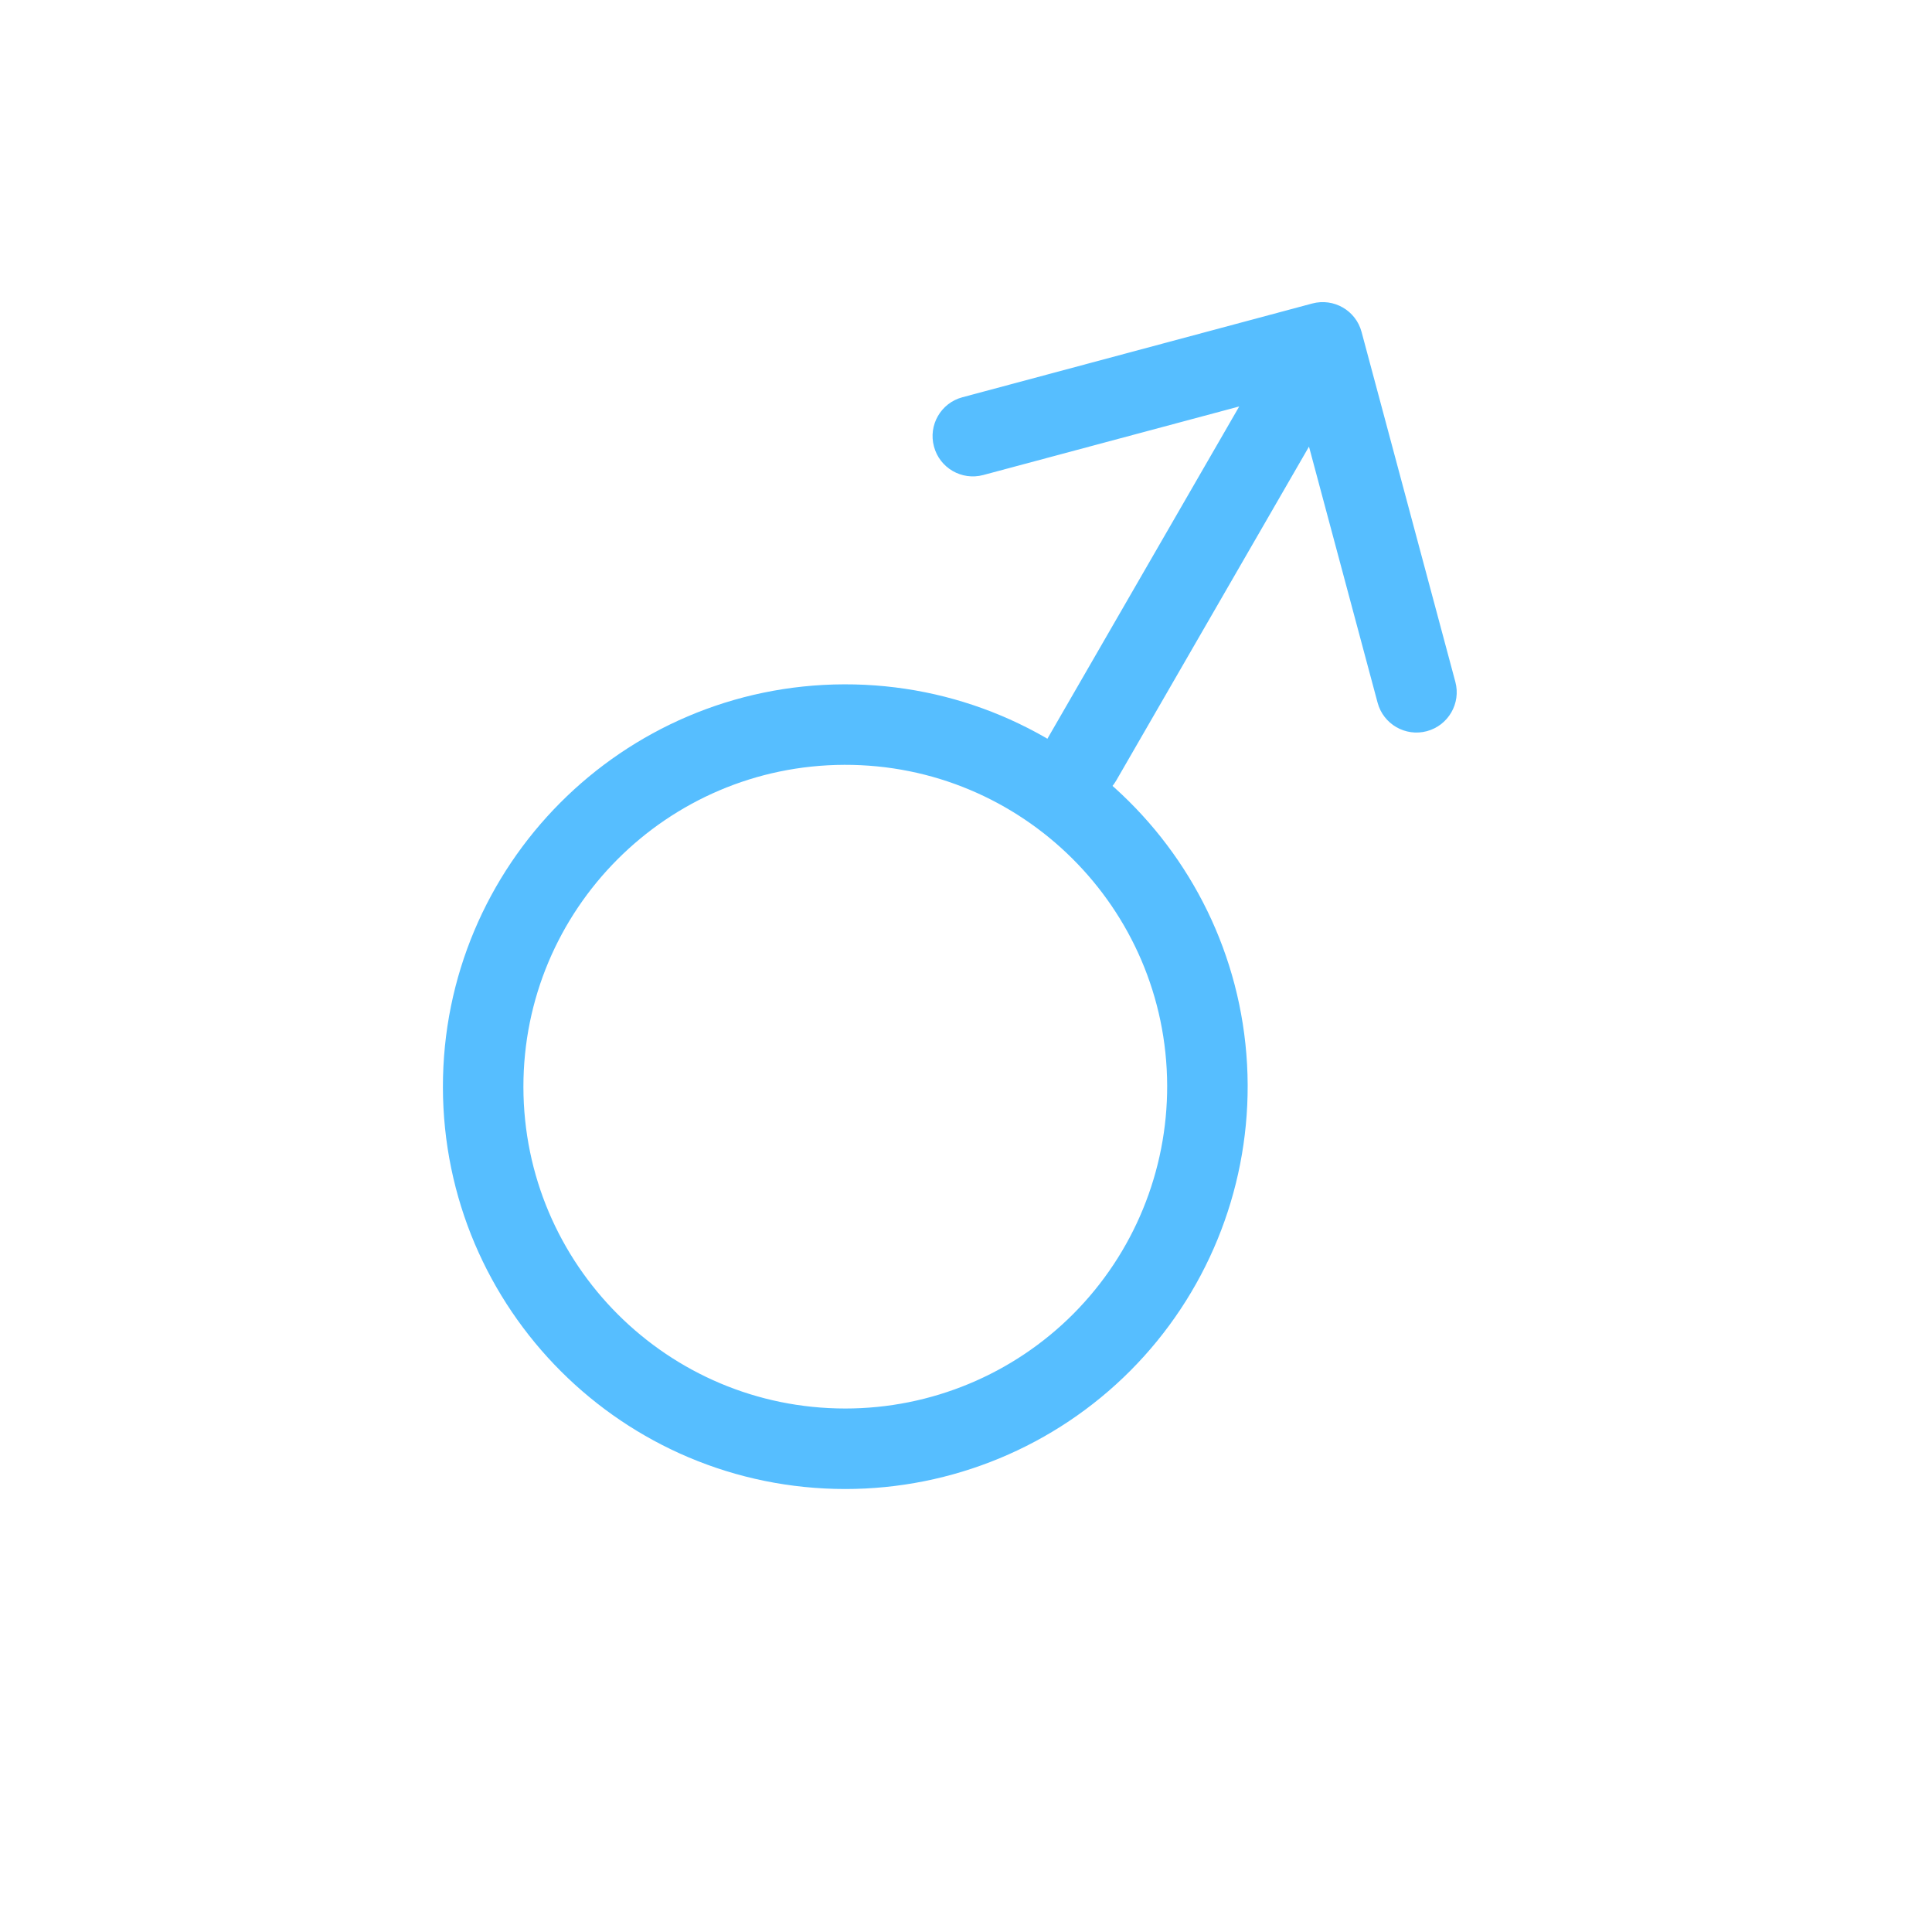 <svg width="24" height="24" viewBox="0 0 24 24" fill="none" xmlns="http://www.w3.org/2000/svg">
<path d="M16.914 4.124C16.843 3.857 16.569 3.699 16.302 3.77L11.955 4.935C11.688 5.006 11.53 5.281 11.602 5.547C11.673 5.814 11.947 5.972 12.214 5.901L16.078 4.866L17.113 8.729C17.184 8.996 17.459 9.154 17.725 9.083C17.992 9.011 18.15 8.737 18.079 8.471L16.914 4.124ZM12.999 9.198C12.861 9.437 12.943 9.743 13.182 9.881C13.421 10.019 13.727 9.937 13.865 9.698L12.999 9.198ZM15.998 4.003L12.999 9.198L13.865 9.698L16.864 4.503L15.998 4.003Z" fill="#56BEFF"/>
<path fill-rule="evenodd" clip-rule="evenodd" d="M10.501 17.997C8.019 17.997 6.006 15.987 6.002 13.505C5.999 11.024 8.007 9.008 10.489 9.001C12.97 8.995 14.989 10.999 14.999 13.481C15.003 14.678 14.532 15.826 13.688 16.674C12.844 17.521 11.697 17.997 10.501 17.997Z" stroke="#56BEFF" stroke-linecap="round" stroke-linejoin="round"/>
</svg>
